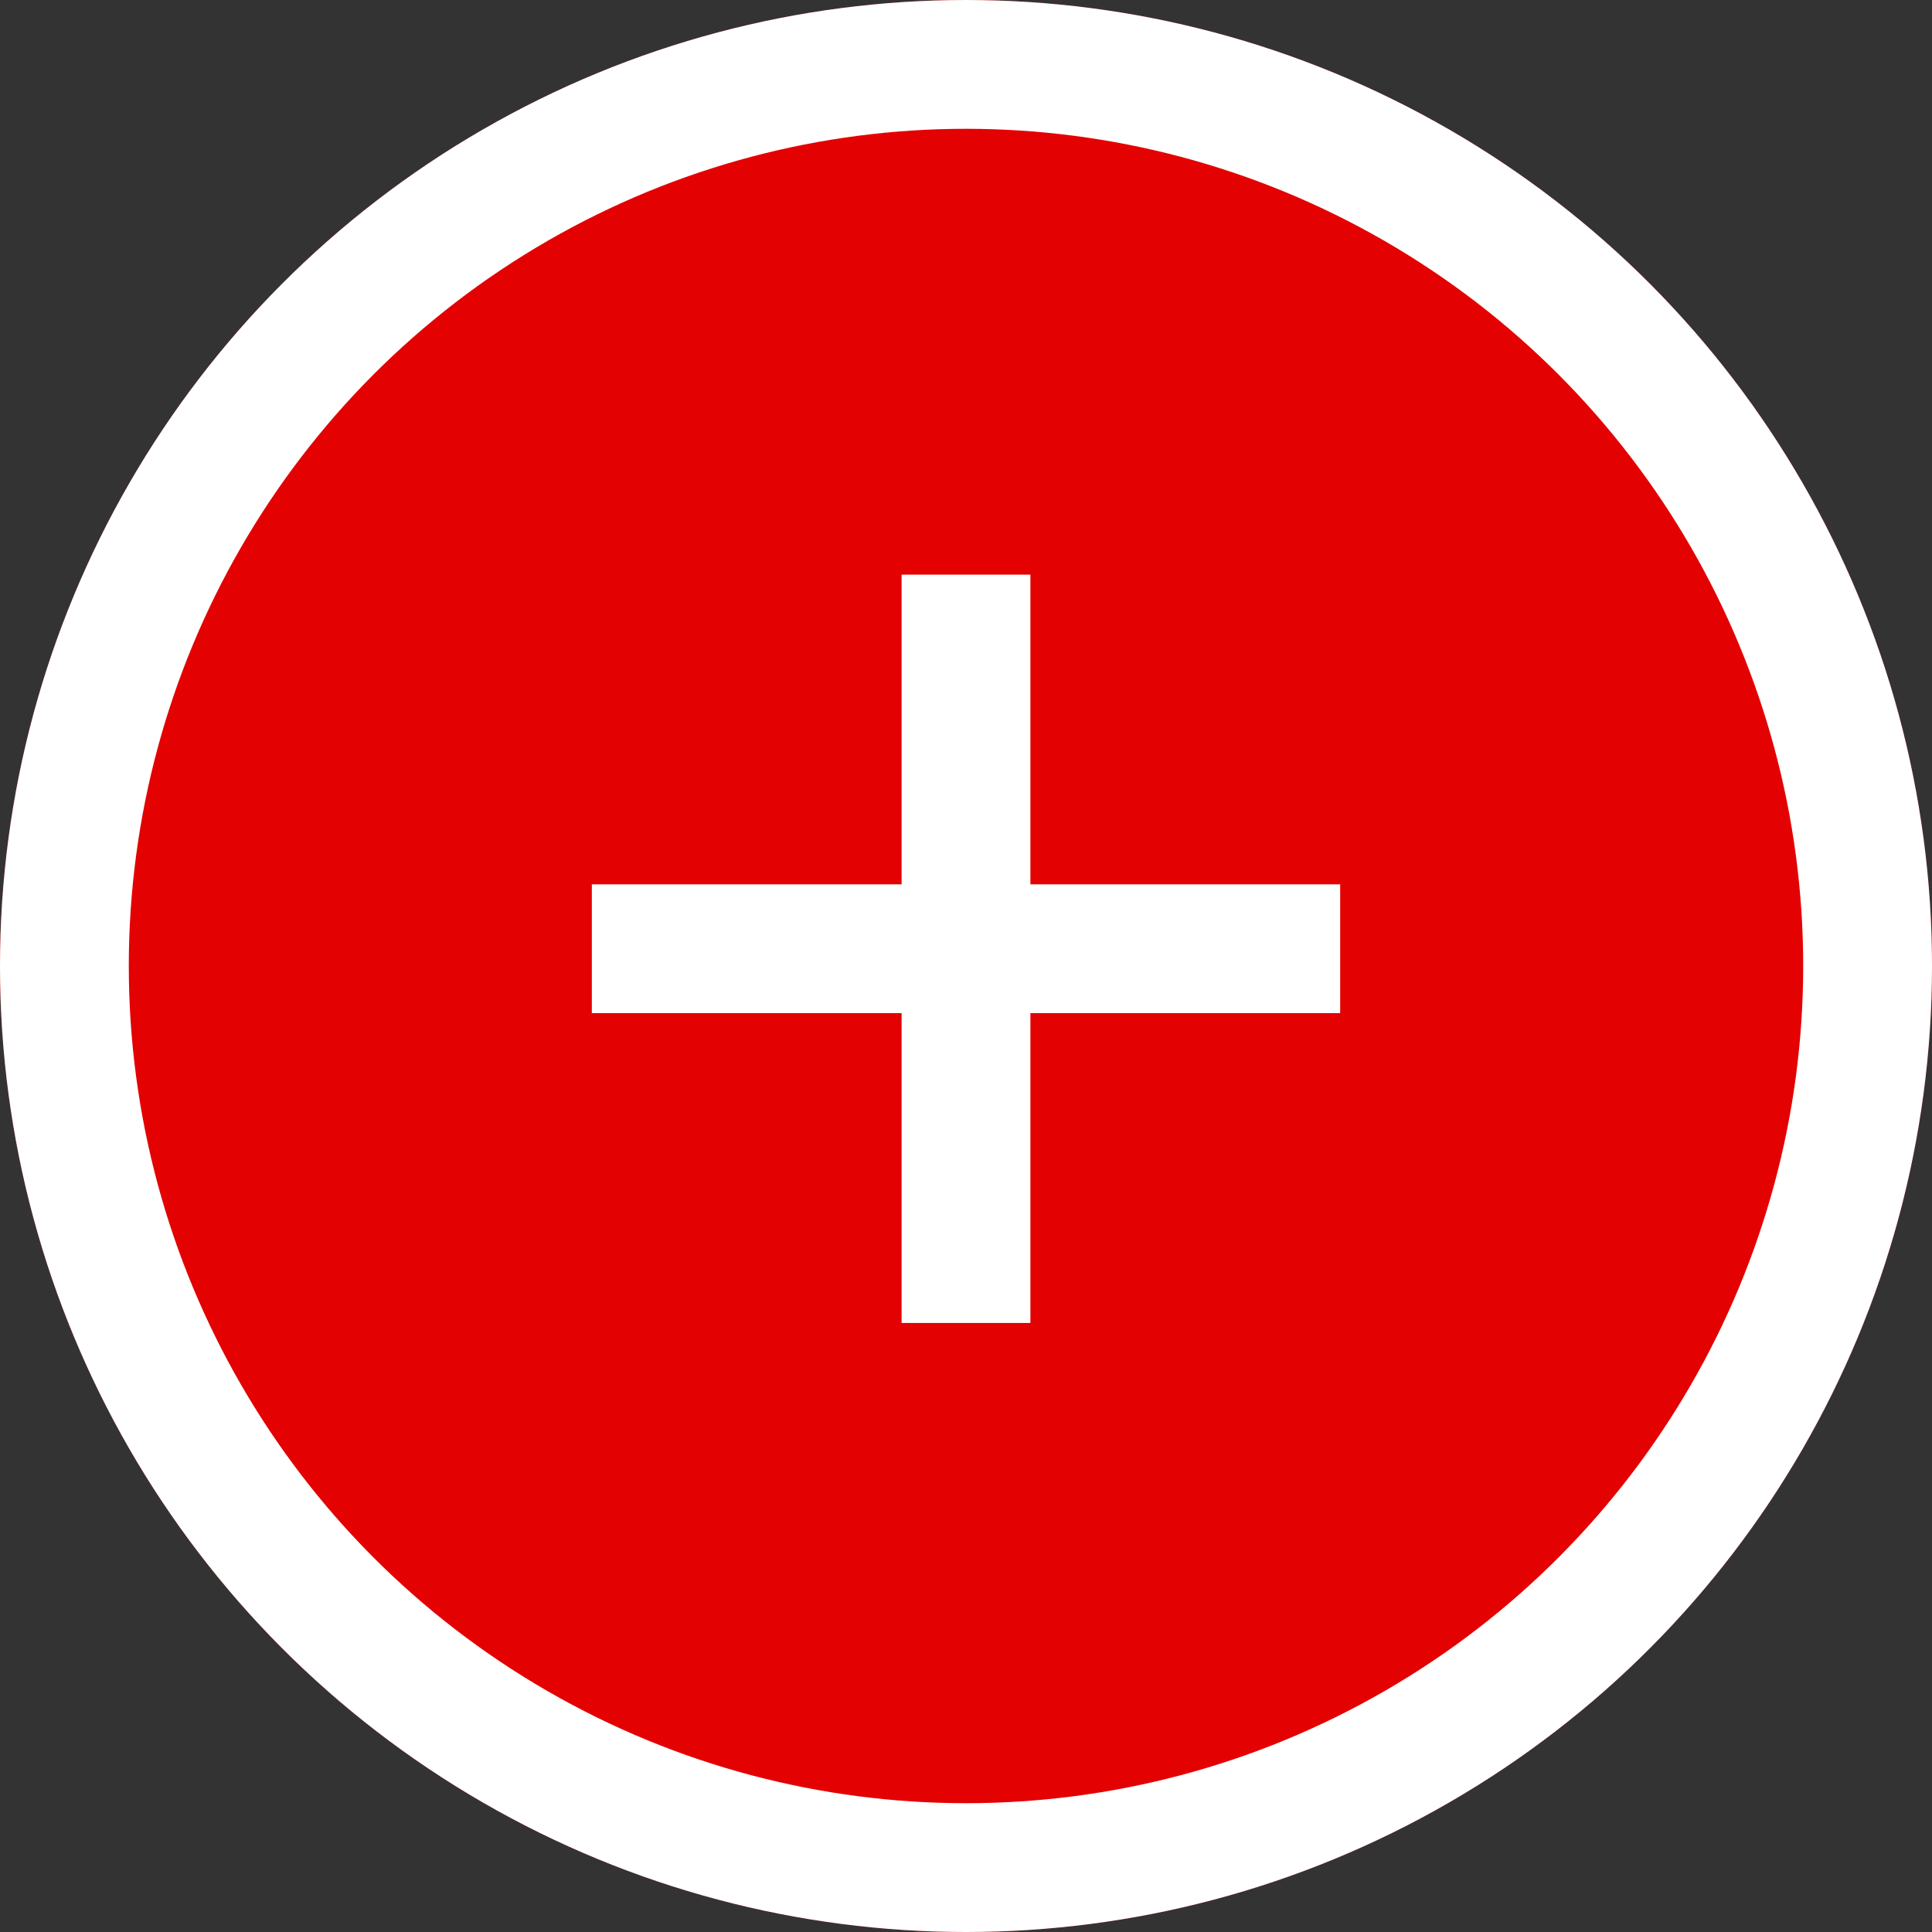 <svg xmlns="http://www.w3.org/2000/svg" width="30" height="30" viewBox="0 0 30 30">
  <rect x="0" y="0" width="30" height="30" fill="#333333" stroke="none"/>
  <g id="Group_2033" data-name="Group 2033" transform="translate(-72 -1188.5)">
    <g id="Ellipse_63" data-name="Ellipse 63" transform="translate(72 1188.5)" fill="#e30101" stroke="#fff" stroke-width="2">
      <circle cx="15" cy="15" r="15" stroke="none"/>
      <circle cx="15" cy="15" r="14" fill="none"/>
    </g>
    <path id="Path_335" data-name="Path 335" d="M166,9316.719v11.62" transform="translate(-79 -8119.296)" stroke="#fff" stroke-width="2"/>
    <path id="Path_336" data-name="Path 336" d="M0,0V11.62" transform="translate(92.81 1203.232) rotate(90)" stroke="#fff" stroke-width="2"/>
  </g>
</svg>

